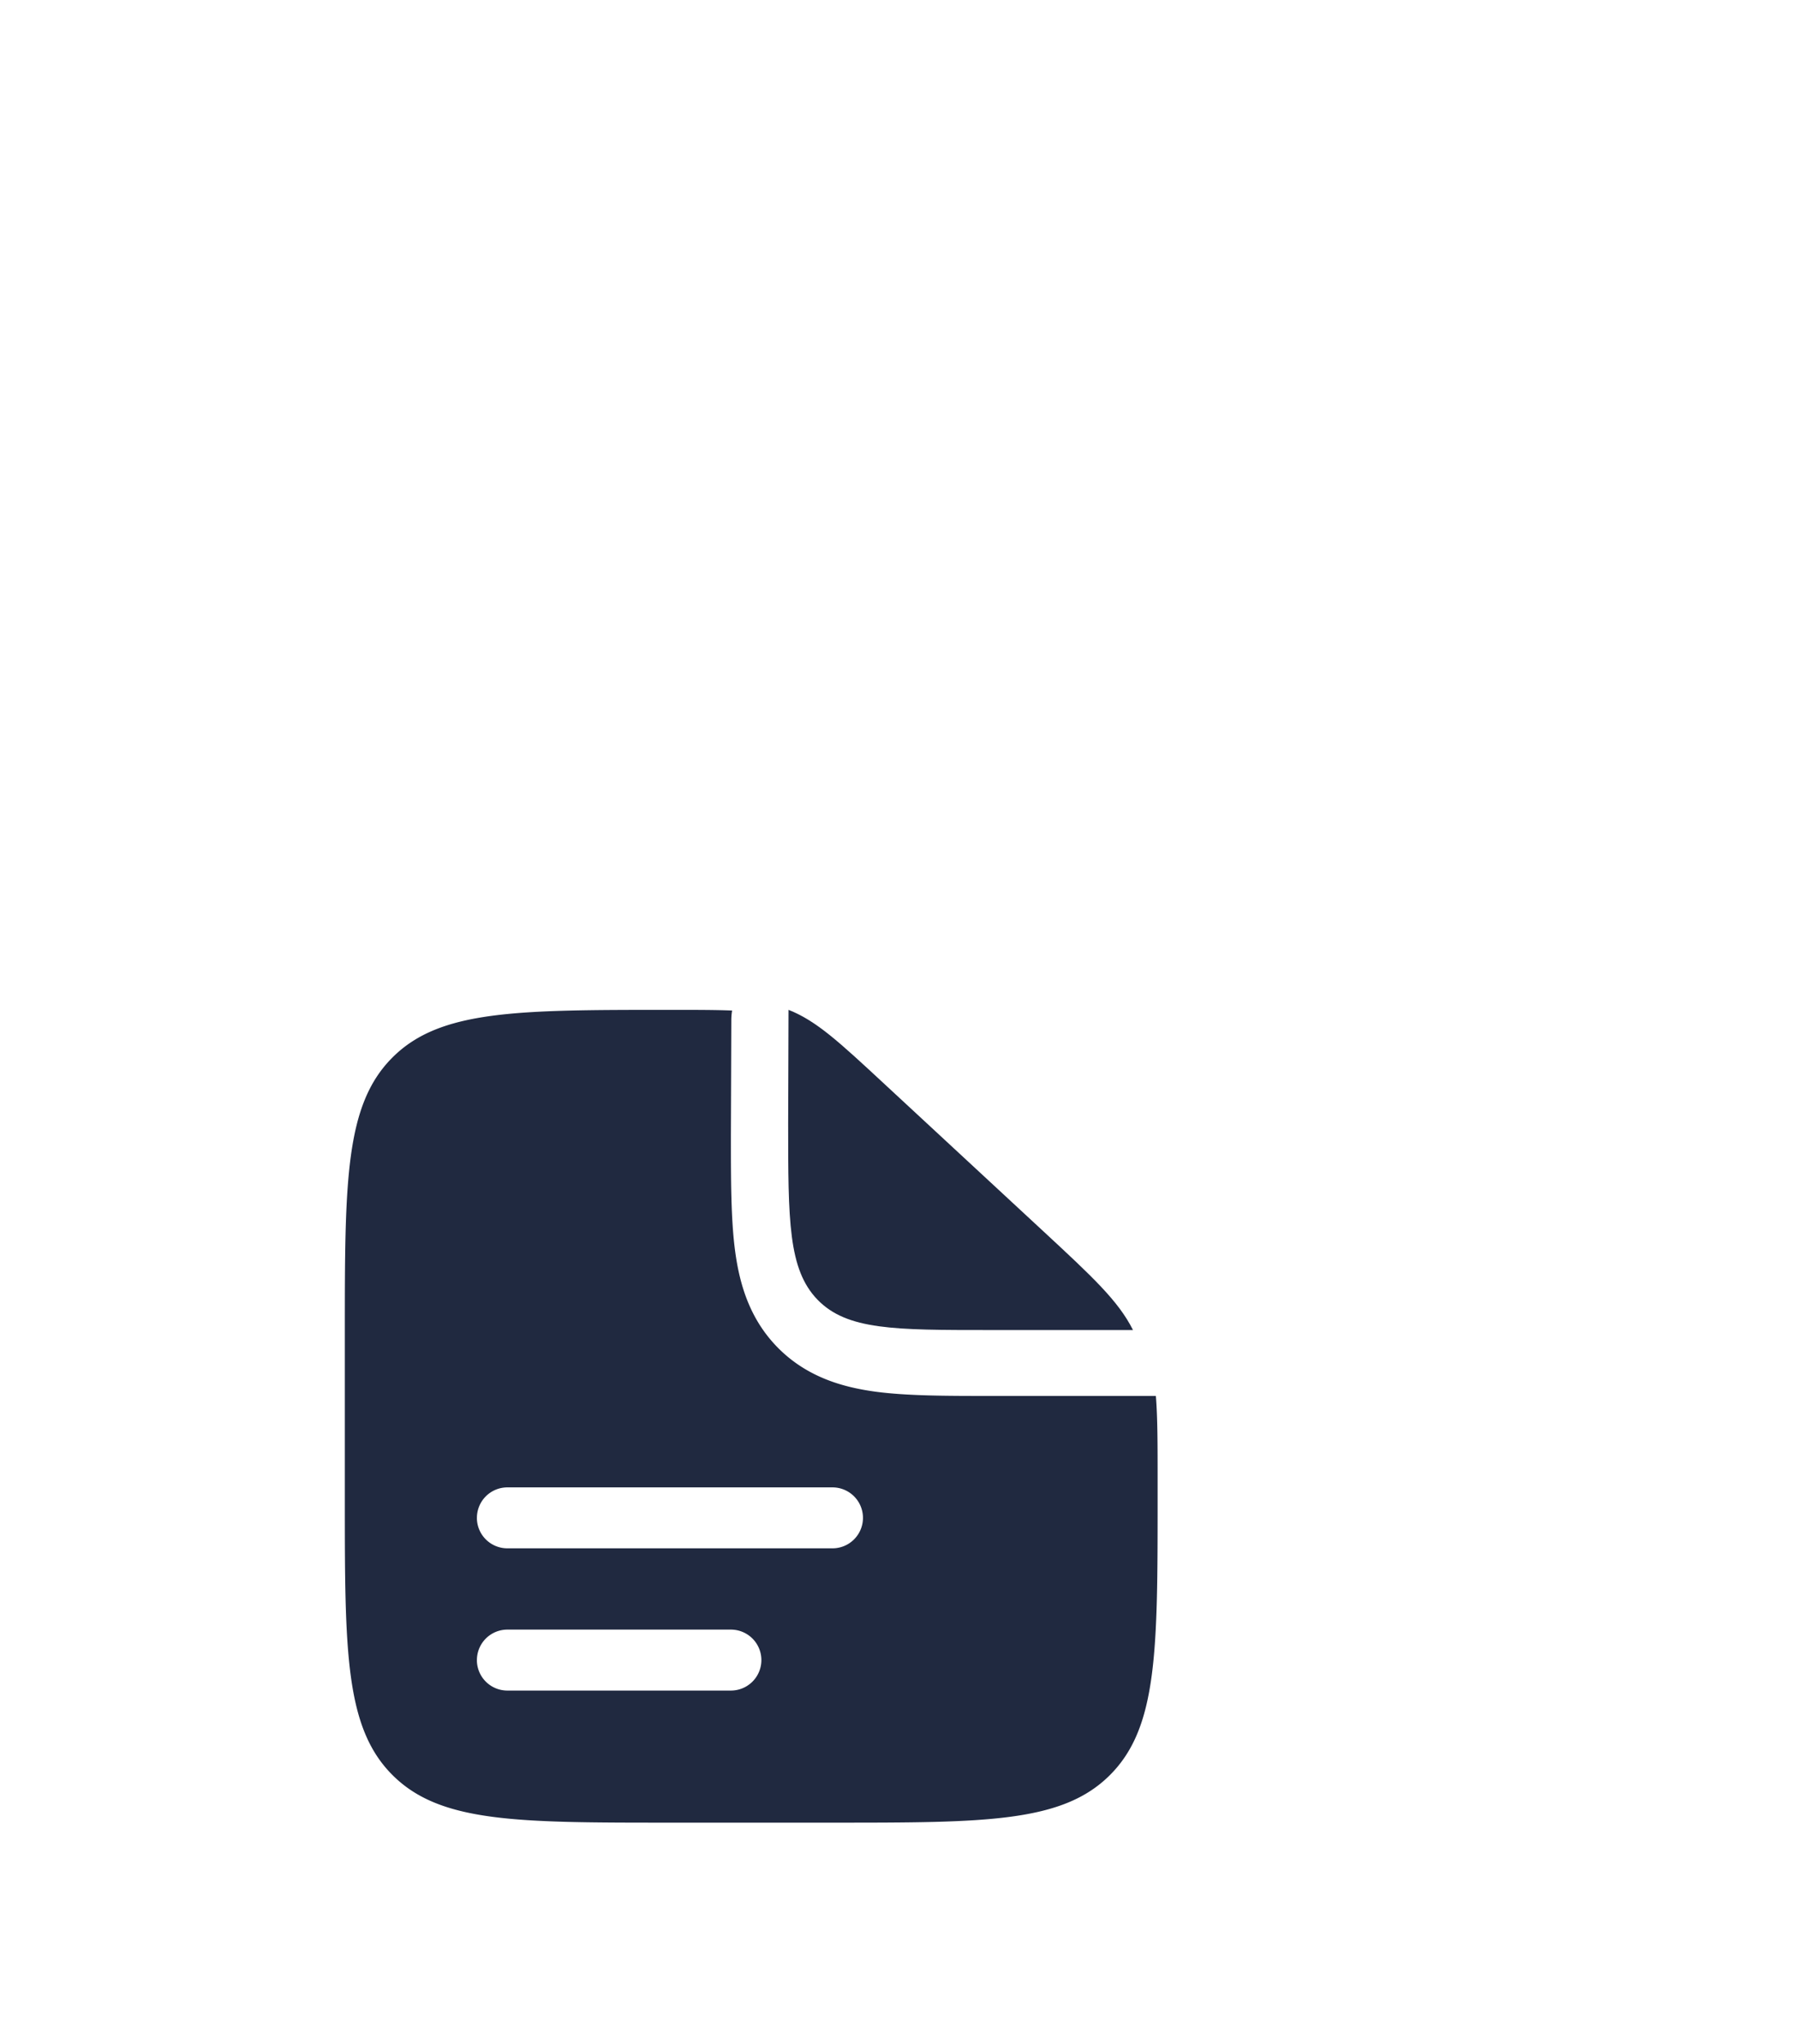 <svg width="73" height="83" fill="none" xmlns="http://www.w3.org/2000/svg"><path fill-rule="evenodd" clip-rule="evenodd" d="M33.8 74h-6.6c-6.222 0-9.334 0-11.266-1.934C14 70.134 14 67.022 14 60.8v-6.6c0-6.222 0-9.334 1.934-11.266C17.866 41 20.994 41 27.25 41c1 0 1.8 0 2.474.028a2.496 2.496 0 0 0-.032.403l-.017 4.676c0 1.81 0 3.41.173 4.699.188 1.398.619 2.795 1.76 3.937 1.14 1.138 2.539 1.57 3.936 1.759 1.289.173 2.89.173 4.7.173h6.685c.071.881.071 1.964.071 3.404v.721c0 6.222 0 9.334-1.934 11.266C43.134 74 40.022 74 33.8 74ZM19.363 61.625a1.237 1.237 0 0 1 1.237-1.237h13.2a1.237 1.237 0 1 1 0 2.474H20.6a1.237 1.237 0 0 1-1.238-1.237Zm0 5.775a1.237 1.237 0 0 1 1.237-1.238h9.075a1.237 1.237 0 1 1 0 2.475H20.6a1.237 1.237 0 0 1-1.238-1.237Z" fill="#202940"/><path d="m42.365 49.994-6.462-5.989c-1.839-1.706-2.758-2.56-3.888-3.005L32 45.596c0 3.961 0 5.943 1.194 7.174C34.39 54 36.313 54 40.158 54H46c-.59-1.183-1.651-2.165-3.635-4.006Z" fill="#202940"/></svg>